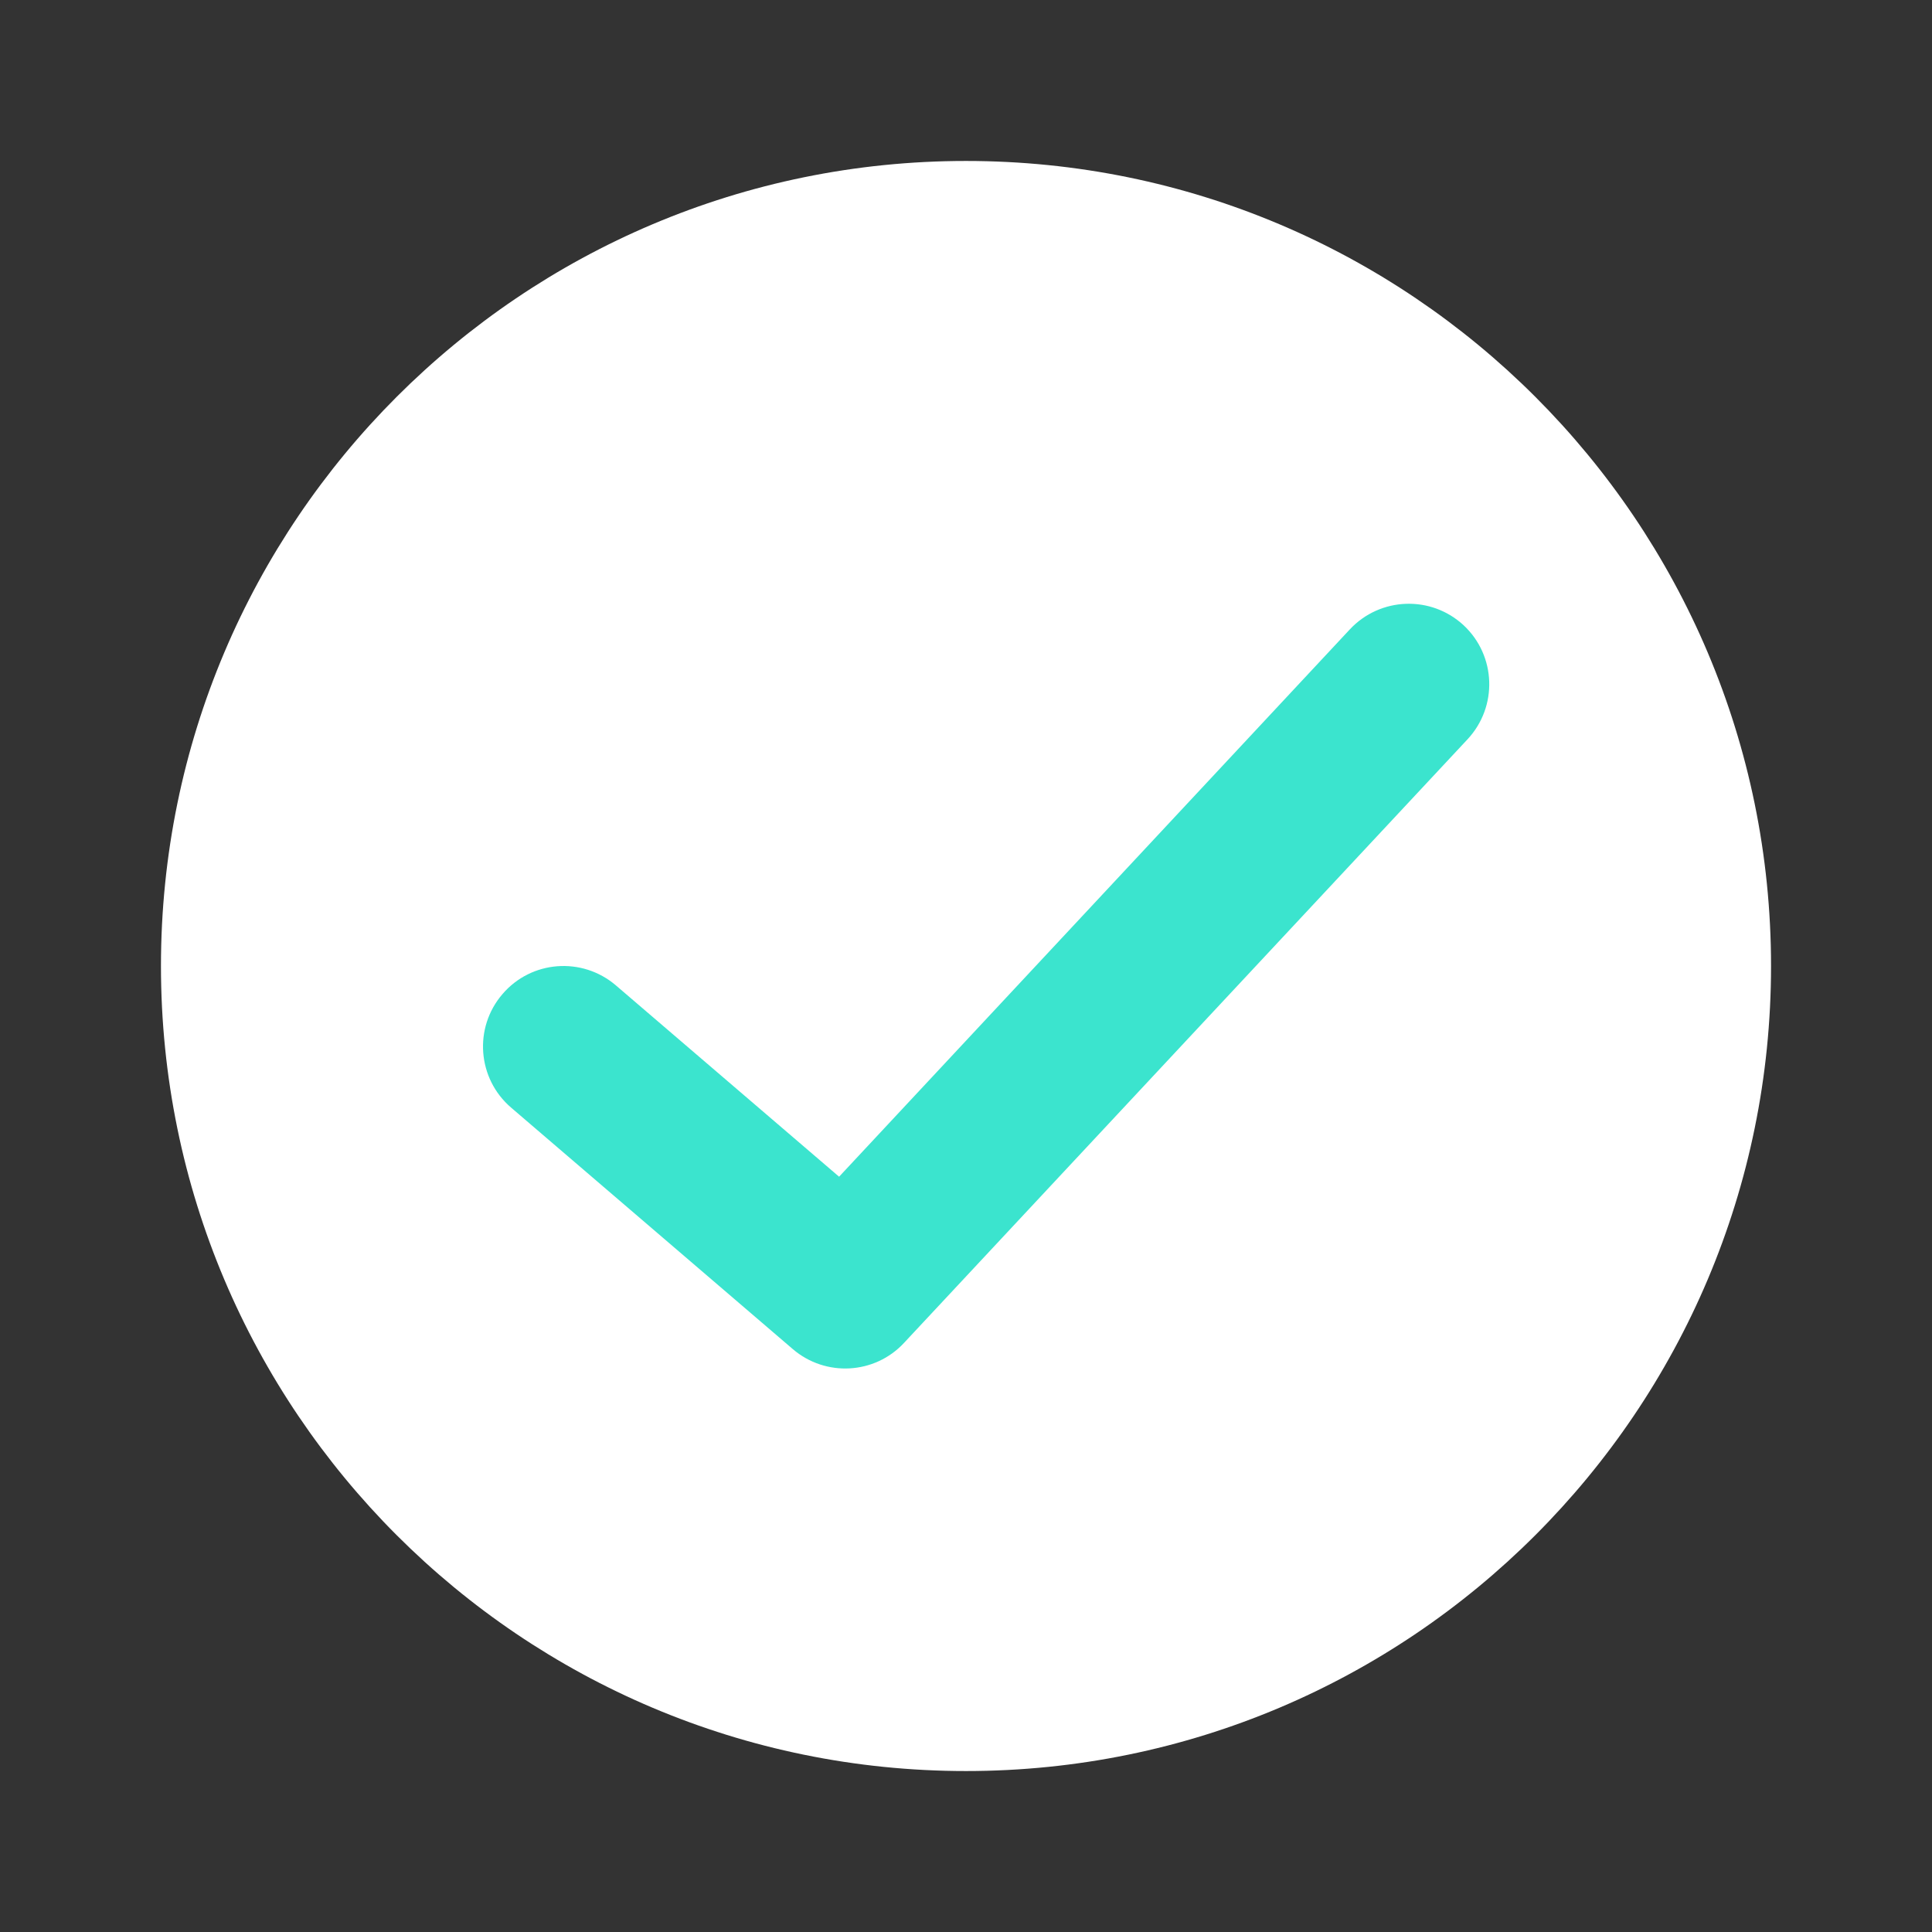 <svg width="16" height="16" viewBox="0 0 16 16" fill="none" xmlns="http://www.w3.org/2000/svg">
<rect x="0" y="0" width="16" height="16" fill="#333333" stroke="none"/>
<path fill-rule="evenodd" clip-rule="evenodd" d="M8 14.667C11.682 14.667 14.667 11.682 14.667 8C14.667 4.318 11.682 1.333 8 1.333C4.318 1.333 1.333 4.318 1.333 8C1.333 11.682 4.318 14.667 8 14.667Z" fill="white"/>
<path d="M11.179 5.212C11.431 4.943 11.852 4.928 12.122 5.179C12.391 5.431 12.405 5.852 12.154 6.122L7.487 11.121C7.244 11.383 6.837 11.405 6.566 11.173L4.233 9.173C3.953 8.933 3.921 8.512 4.161 8.233C4.4 7.953 4.821 7.921 5.101 8.161L6.949 9.745L11.179 5.212Z" fill="#3BE4CE"/>
</svg>
